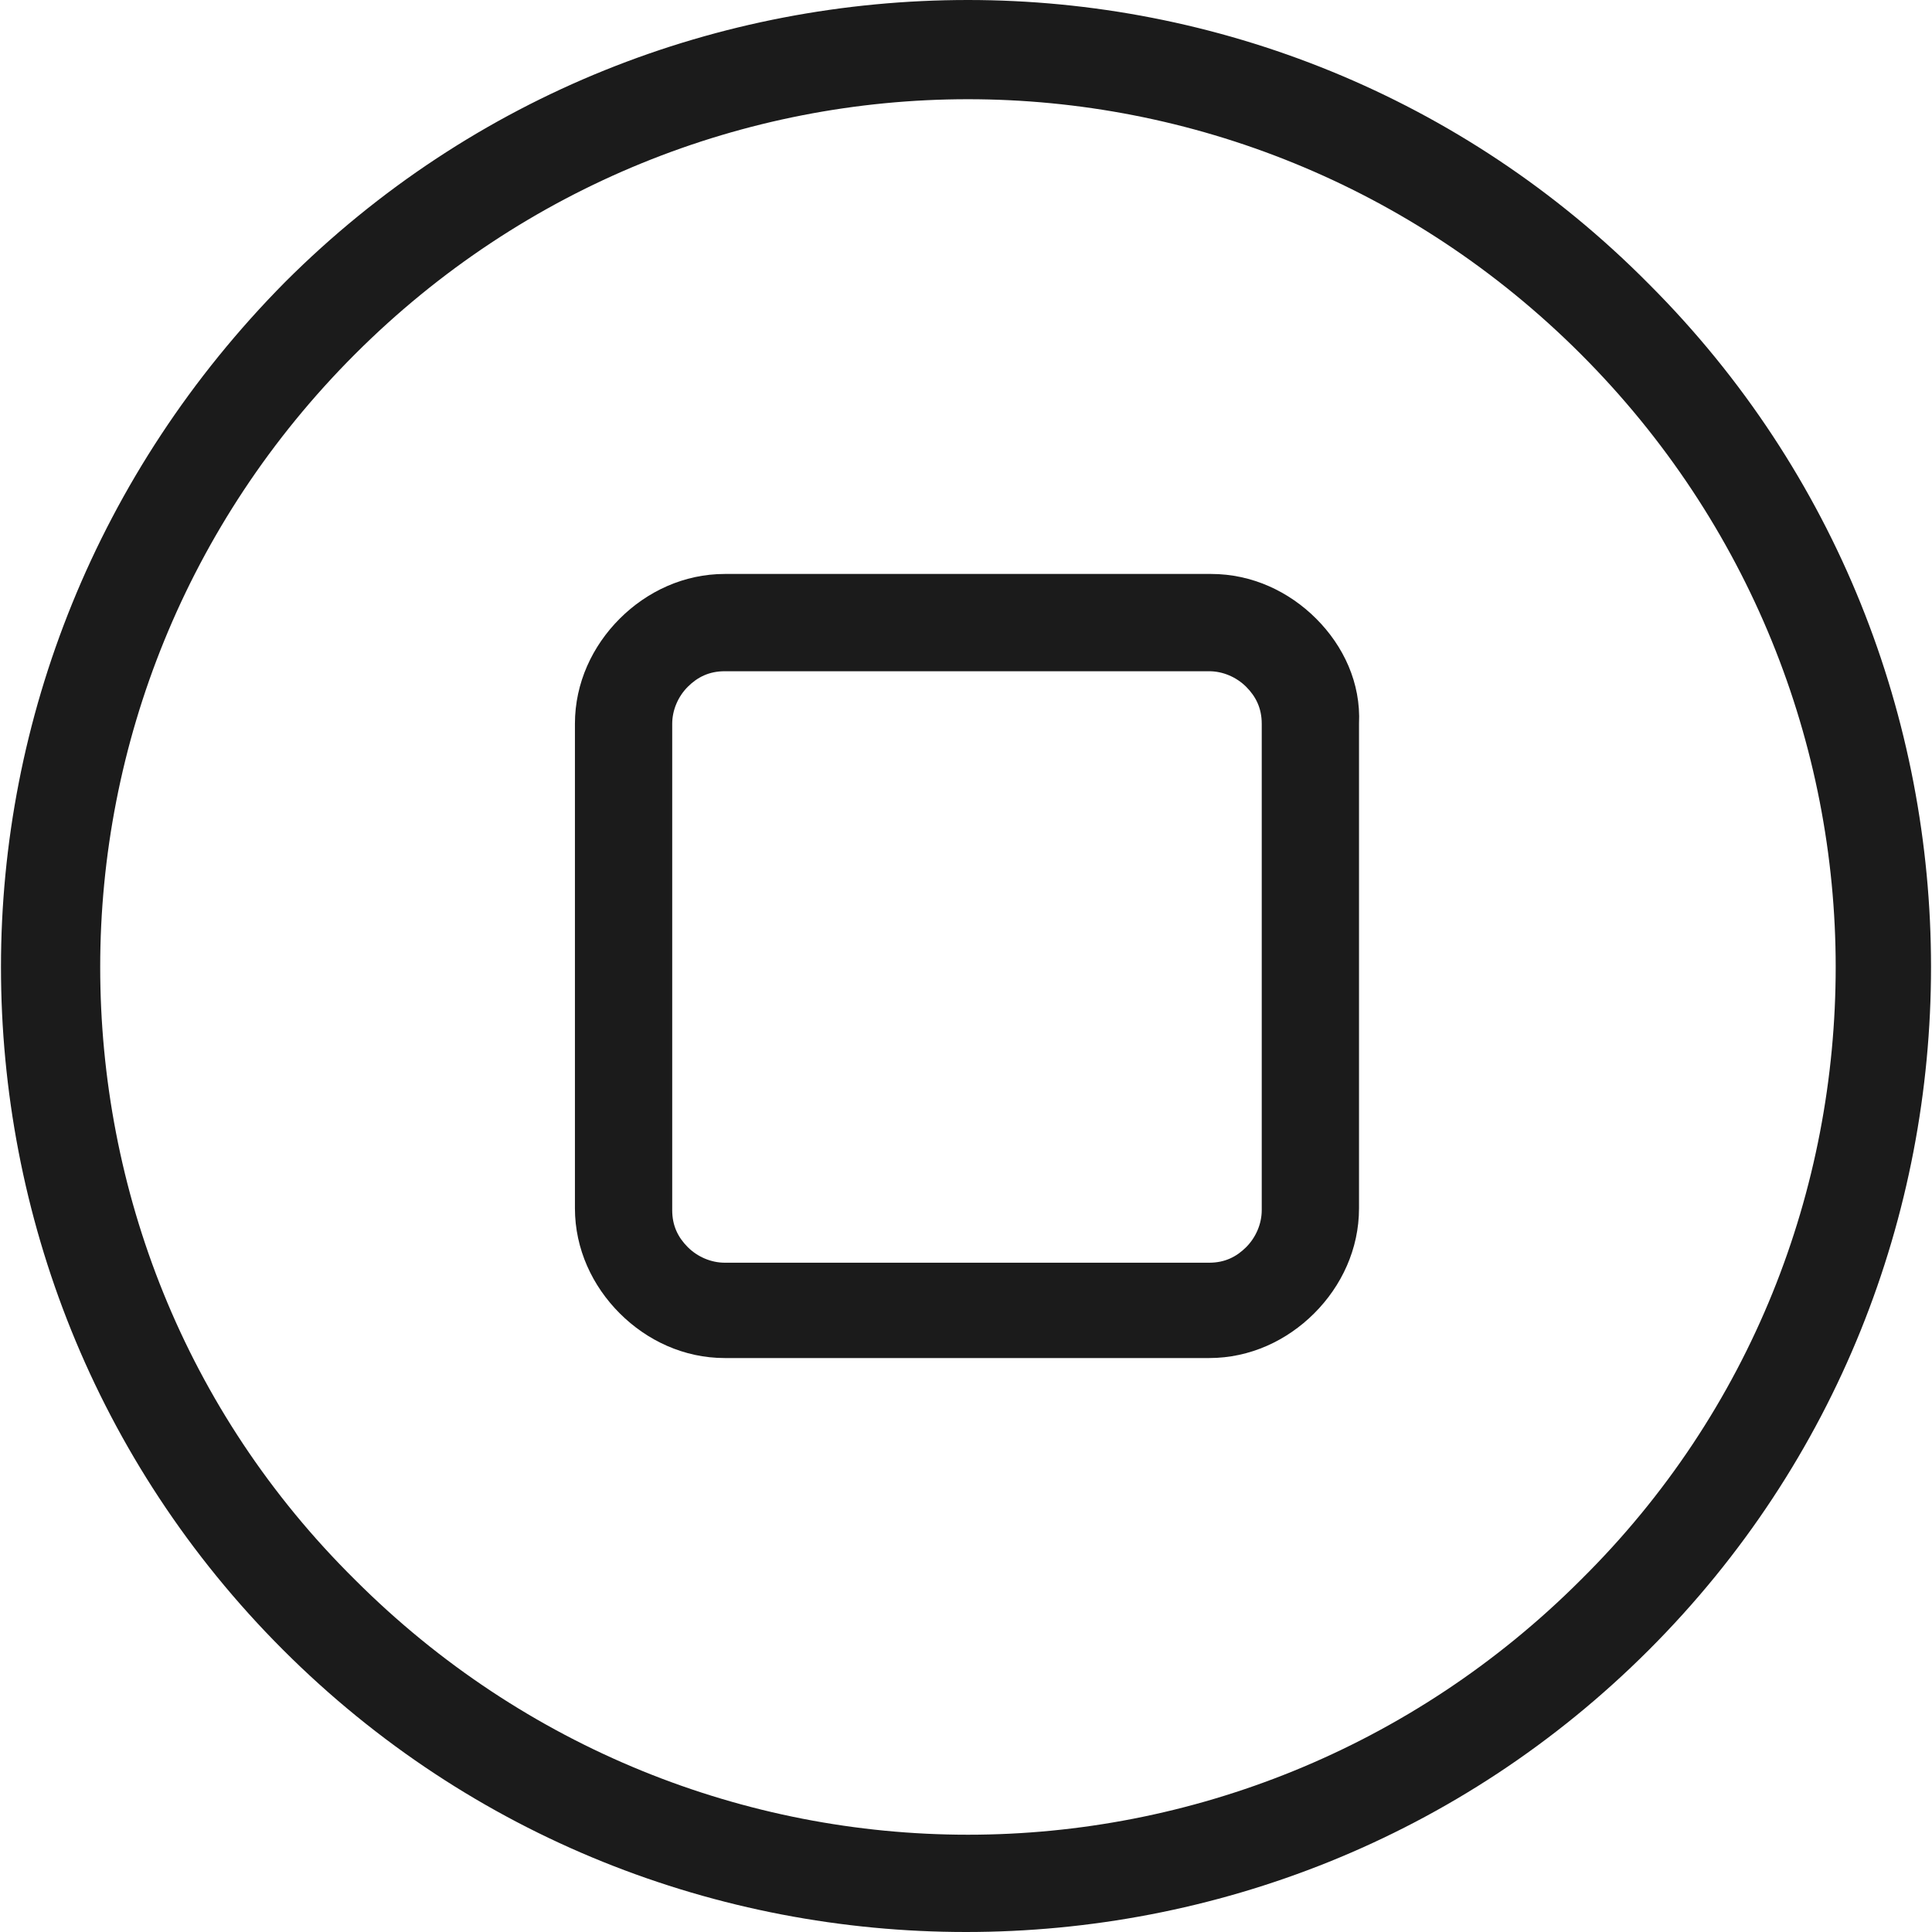 <?xml version="1.0" encoding="iso-8859-1"?>
<!-- Generator: Adobe Illustrator 19.0.0, SVG Export Plug-In . SVG Version: 6.00 Build 0)  -->
<svg version="1.1" id="Capa_1" xmlns="http://www.w3.org/2000/svg" xmlns:xlink="http://www.w3.org/1999/xlink" x="0px" y="0px"
	 viewBox="0 0 397.2 397.2" style="enable-background:new 0 0 397.2 397.2;" xml:space="preserve">
<g>
	<g>
		<g>
			<path style="fill:#1B1B1B;" d="M339,58.4C300.6,19.6,249.8,0,199,0S97.4,19.2,58.6,58C19.8,97.2,0.2,148,0.2,198.8
				s19.2,101.6,58,140.4s89.6,58,140.4,58c50.8,0,101.6-19.2,140.4-58s58-89.6,58-140.4S377.8,97.2,339,58.4z M325,324.8
				c-34.8,34.8-80.4,52.4-126,52.4c-45.6,0-91.2-17.6-126-52.4c-35.2-34.8-52.4-80.4-52.4-126c0-45.6,17.6-91.2,52.4-126
				s80.4-52.4,126-52.4c45.6,0,91.2,17.6,126,52.4s52.4,80.4,52.4,126C377.4,244.4,360.2,290,325,324.8z"/>
			<path style="fill:#1B1B1B;" d="M249,118H149c-8.4,0-16,3.6-21.6,9.2c-5.6,5.6-9.2,13.2-9.2,21.6v99.6c0,8.4,3.6,16,9.2,21.6
				c5.6,5.6,13.2,9.2,21.6,9.2h99.6c8.4,0,16-3.6,21.6-9.2c5.6-5.6,9.2-13.2,9.2-21.6v-99.6c0.4-8.4-3.2-16-8.8-21.6
				C265,121.6,257.4,118,249,118z M259.4,248.8c0,2.8-1.2,5.6-3.2,7.6c-2,2-4.4,3.2-7.6,3.2H149c-2.8,0-5.6-1.2-7.6-3.2
				c-2-2-3.2-4.4-3.2-7.6v-100c0-2.8,1.2-5.6,3.2-7.6s4.4-3.2,7.6-3.2h99.6c2.8,0,5.6,1.2,7.6,3.2s3.2,4.4,3.2,7.6V248.8z"/>
		</g>
	</g>
</g>
<g>
</g>
<g>
</g>
<g>
</g>
<g>
</g>
<g>
</g>
<g>
</g>
<g>
</g>
<g>
</g>
<g>
</g>
<g>
</g>
<g>
</g>
<g>
</g>
<g>
</g>
<g>
</g>
<g>
</g>
</svg>
